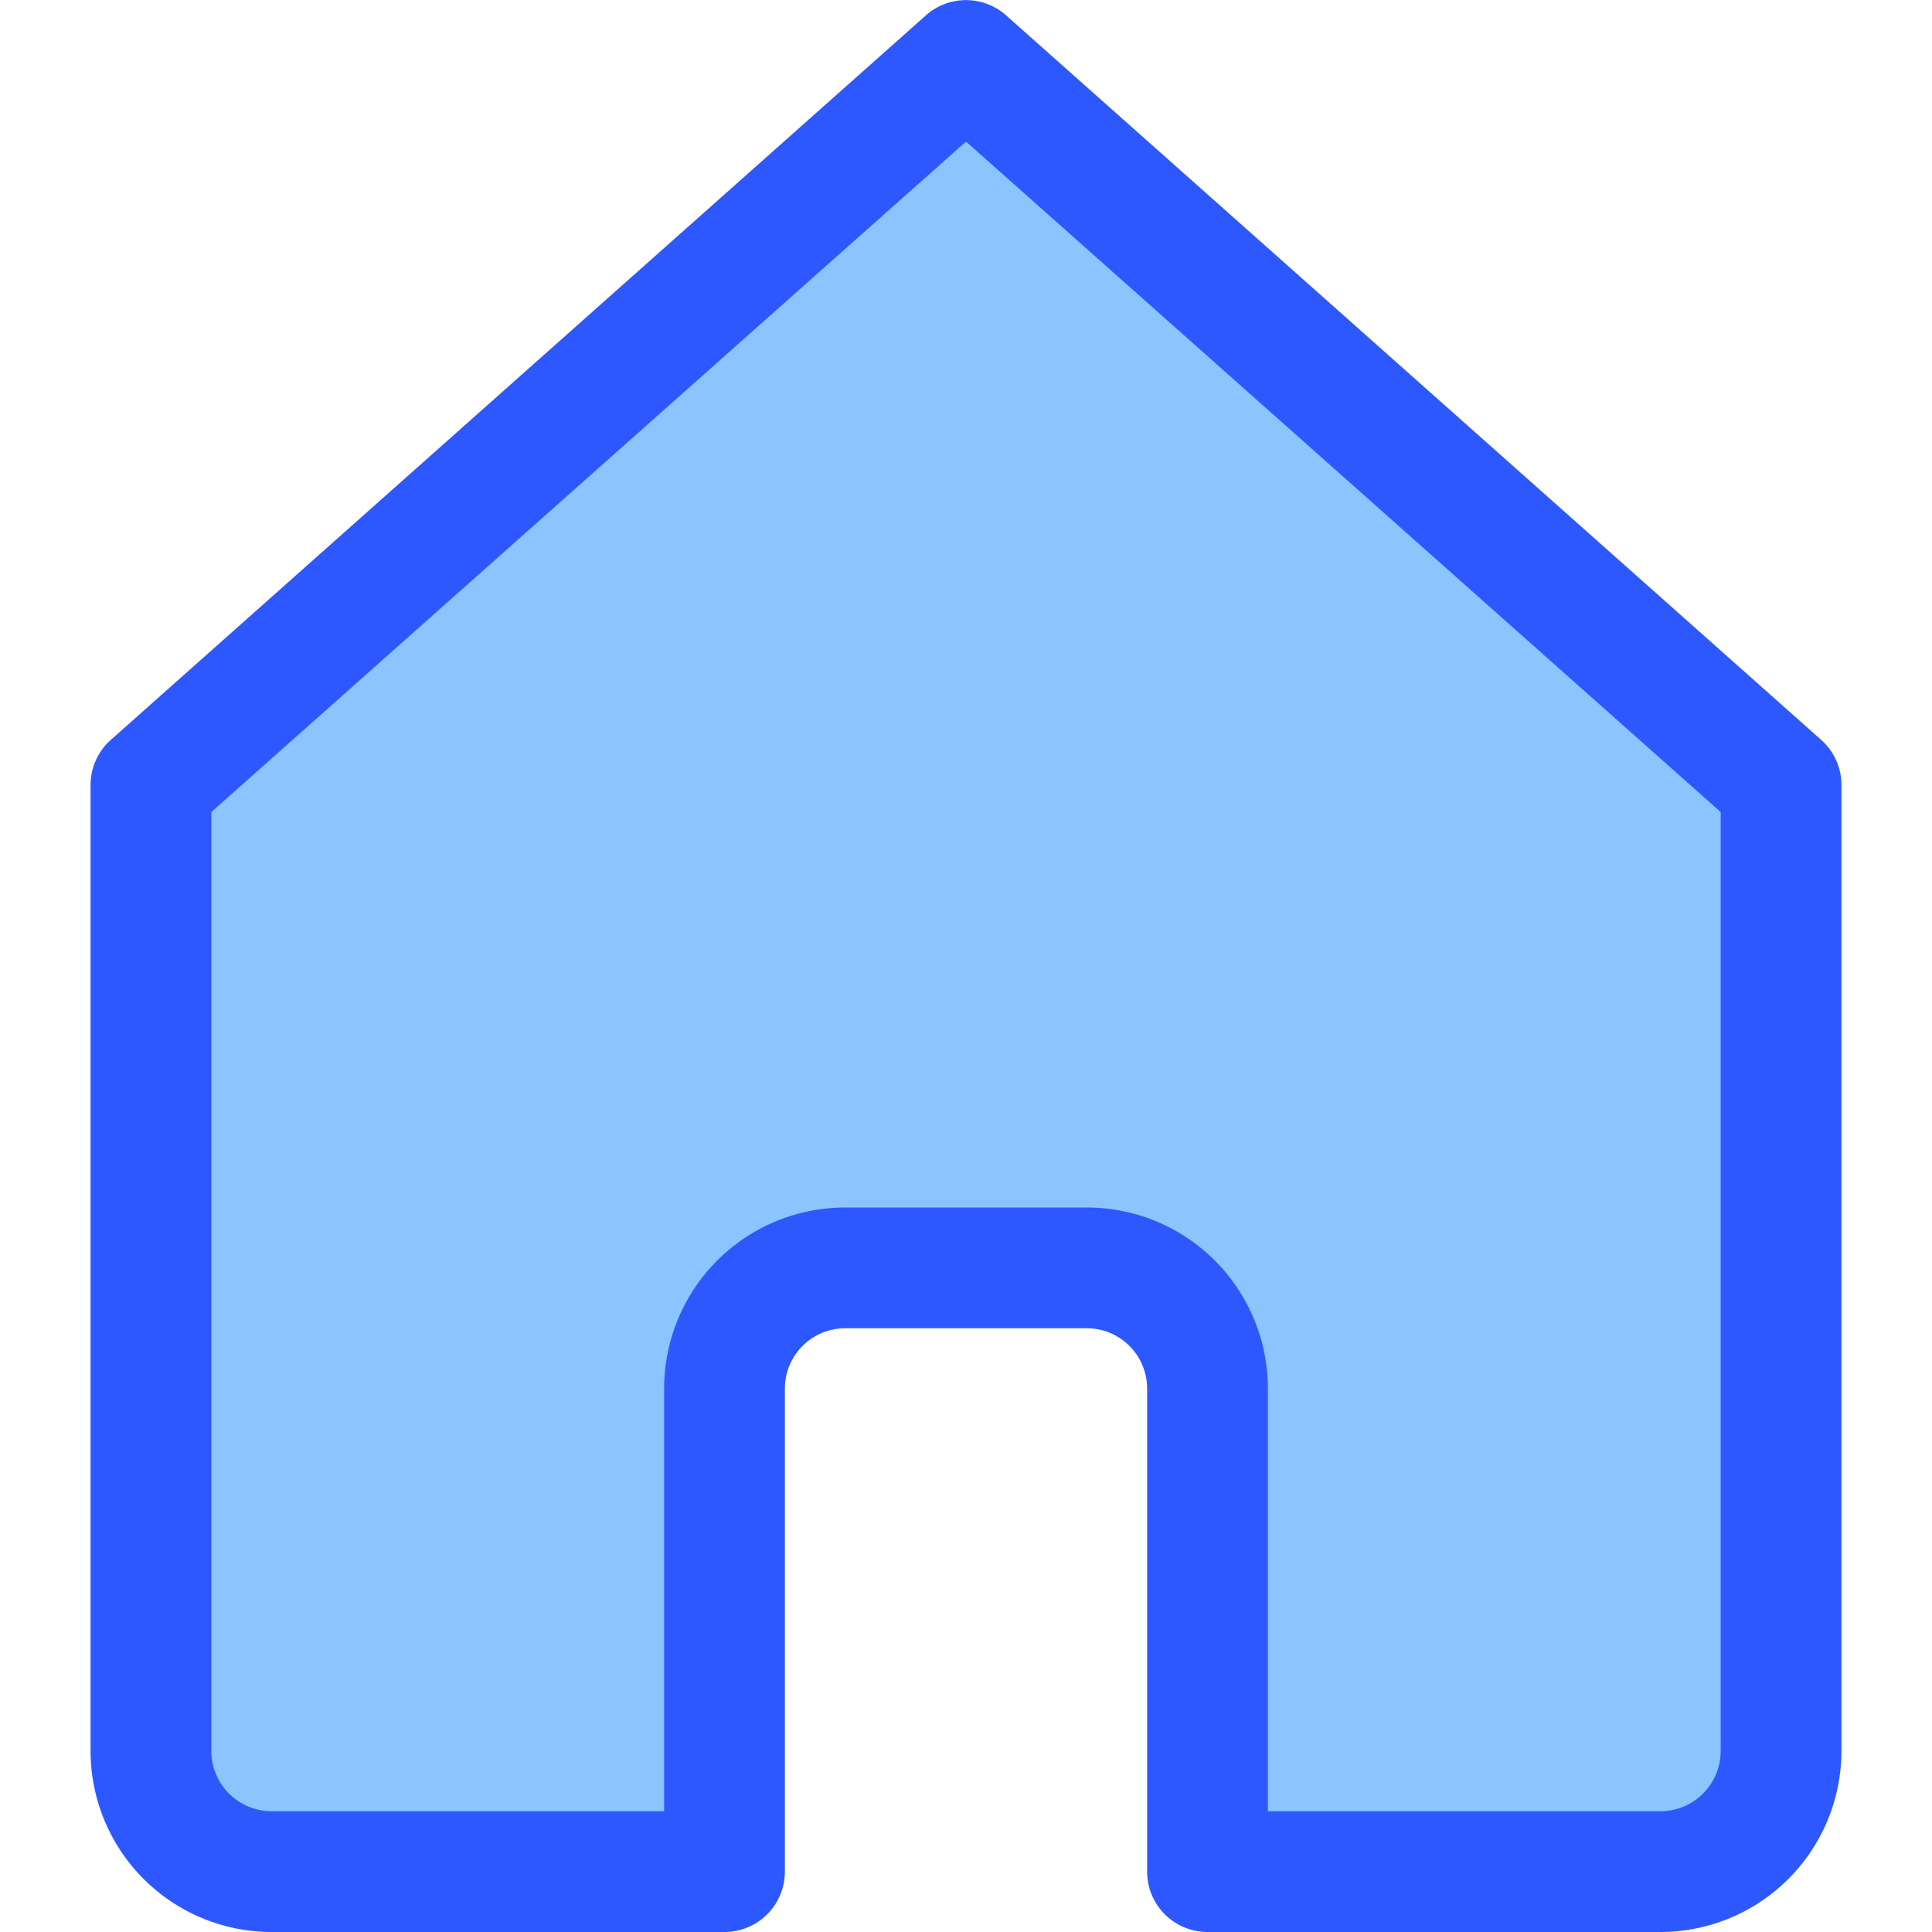 <svg id="Home" viewBox="0 0 64 64" xmlns="http://www.w3.org/2000/svg"><defs><style>.cls-1{fill:#8bc4ff;}.cls-2{fill:#2e58ff;}</style></defs><title></title><path class="cls-1" d="M59,26V58a4,4,0,0,1-4,4H40V46a4,4,0,0,0-4-4H28a4,4,0,0,0-4,4V62H9a4,4,0,0,1-4-4V26L32,2Z"></path><path class="cls-2" d="M55,64H40a2,2,0,0,1-2-2V46a2,2,0,0,0-2-2H28a2,2,0,0,0-2,2V62a2,2,0,0,1-2,2H9a6,6,0,0,1-6-6V26a2,2,0,0,1,.67-1.49l27-24a2,2,0,0,1,2.66,0l27,24A2,2,0,0,1,61,26V58A6,6,0,0,1,55,64ZM42,60H55a2,2,0,0,0,2-2V26.9L32,4.69,7,26.9V58a2,2,0,0,0,2,2H22V46a6,6,0,0,1,6-6h8a6,6,0,0,1,6,6Z"></path></svg>